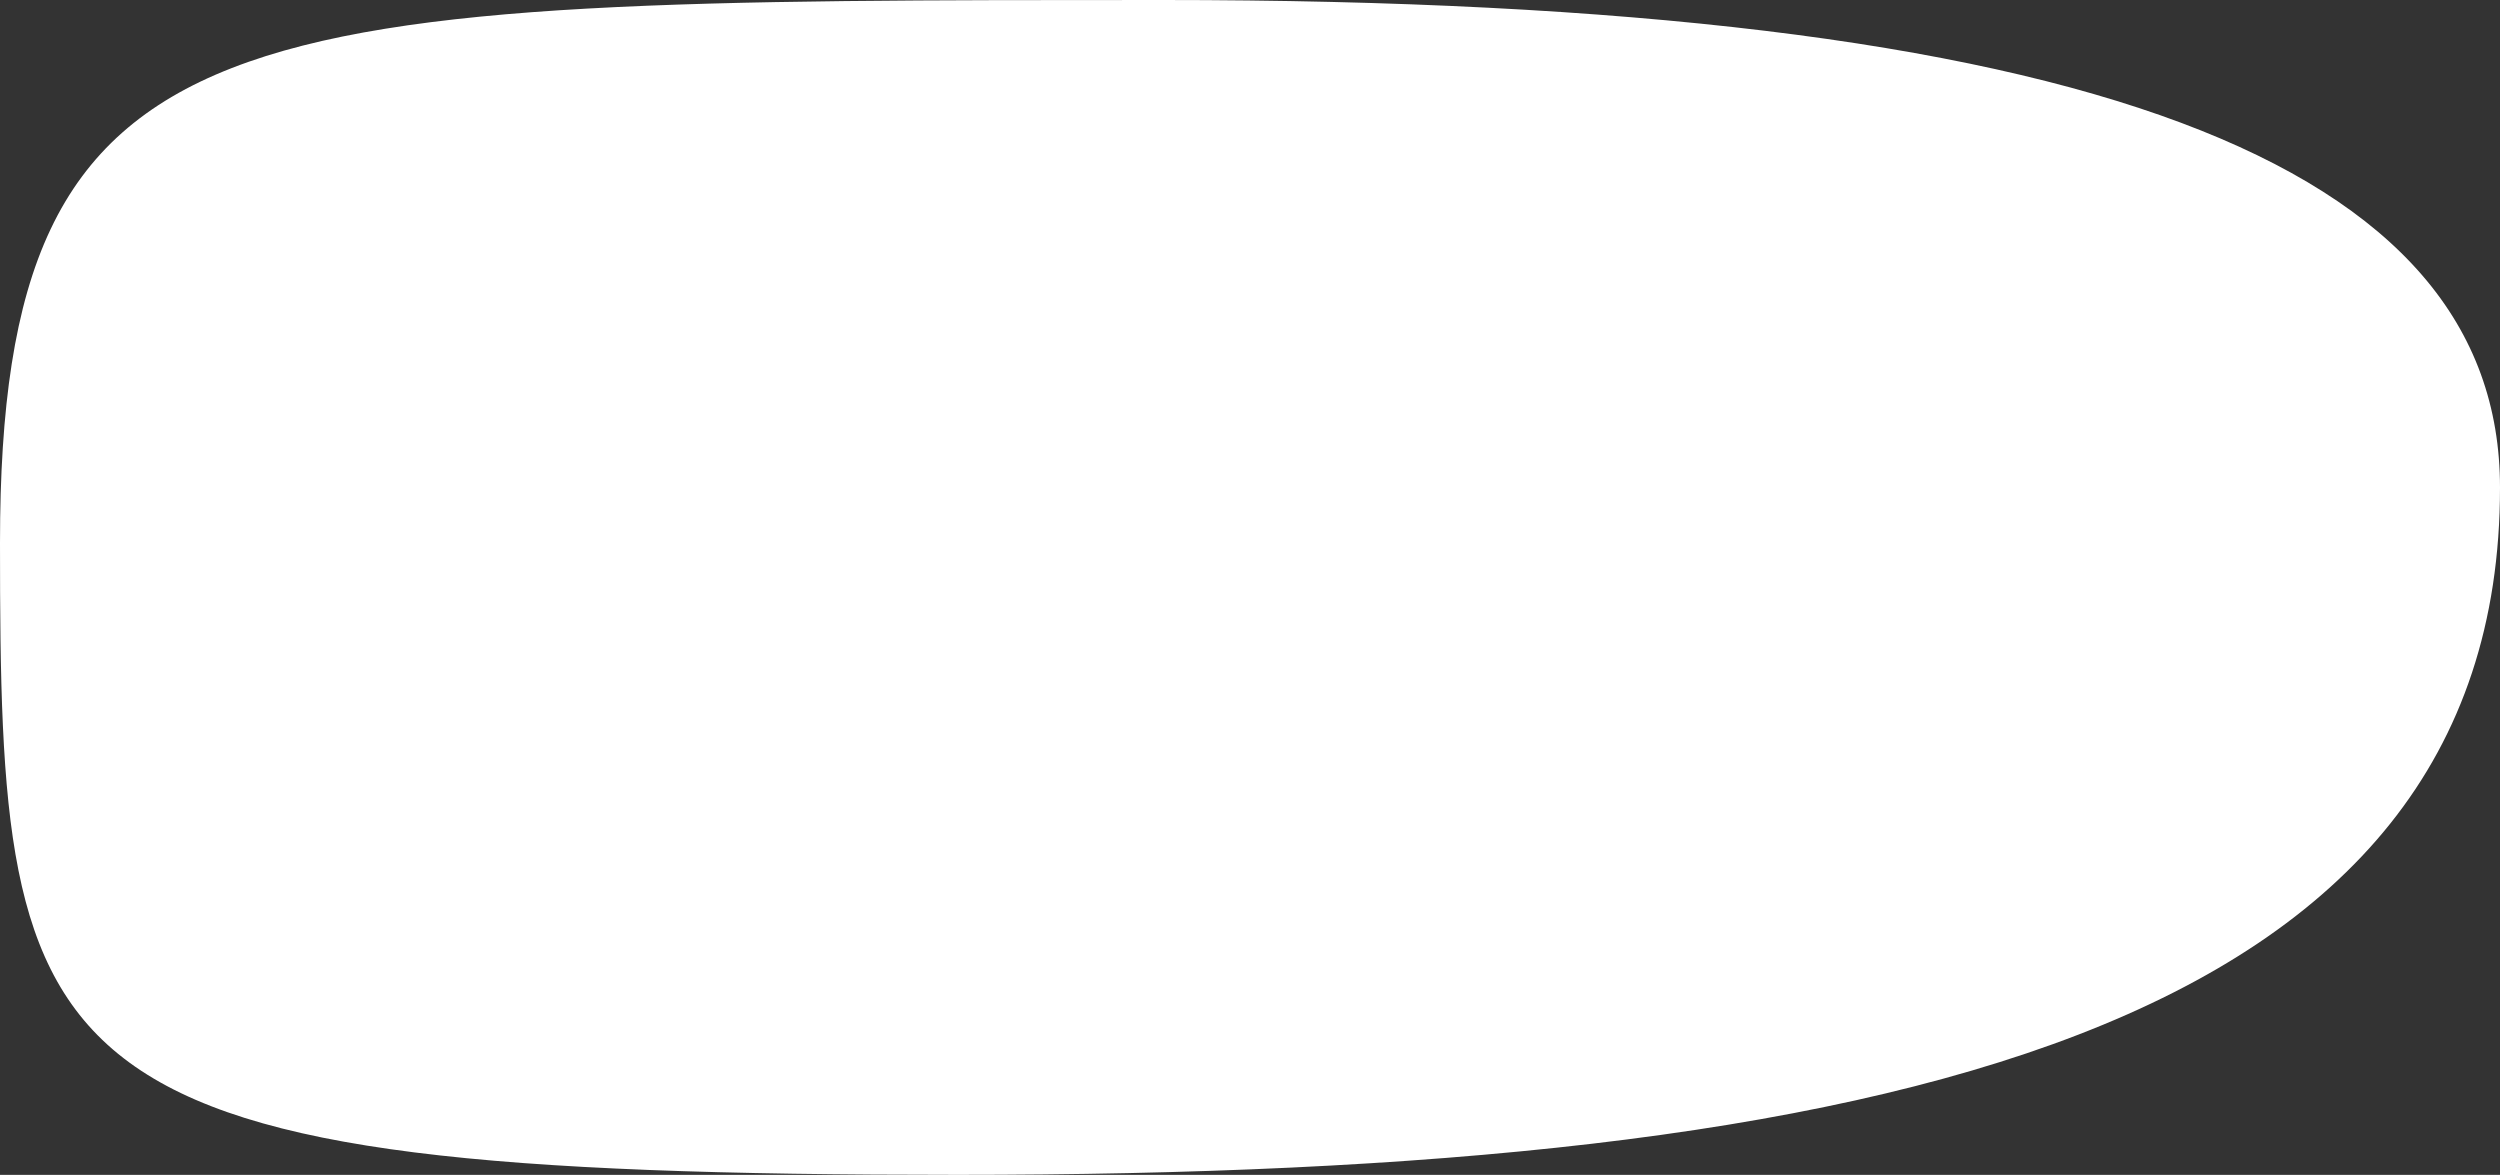 <svg width="366" height="172" viewBox="0 0 366 172" fill="none" xmlns="http://www.w3.org/2000/svg">
<rect x="0" y="0" width="366" height="172" fill="#333333" stroke="none"/>
<path d="M0 79.492C0 158.909 3.679 172 140.166 172C276.653 172 366 150.802 366 71.385C366 24.123 306.709 0 170.223 0C33.736 0 0 0.075 0 79.492Z" fill="white"/>
</svg>
